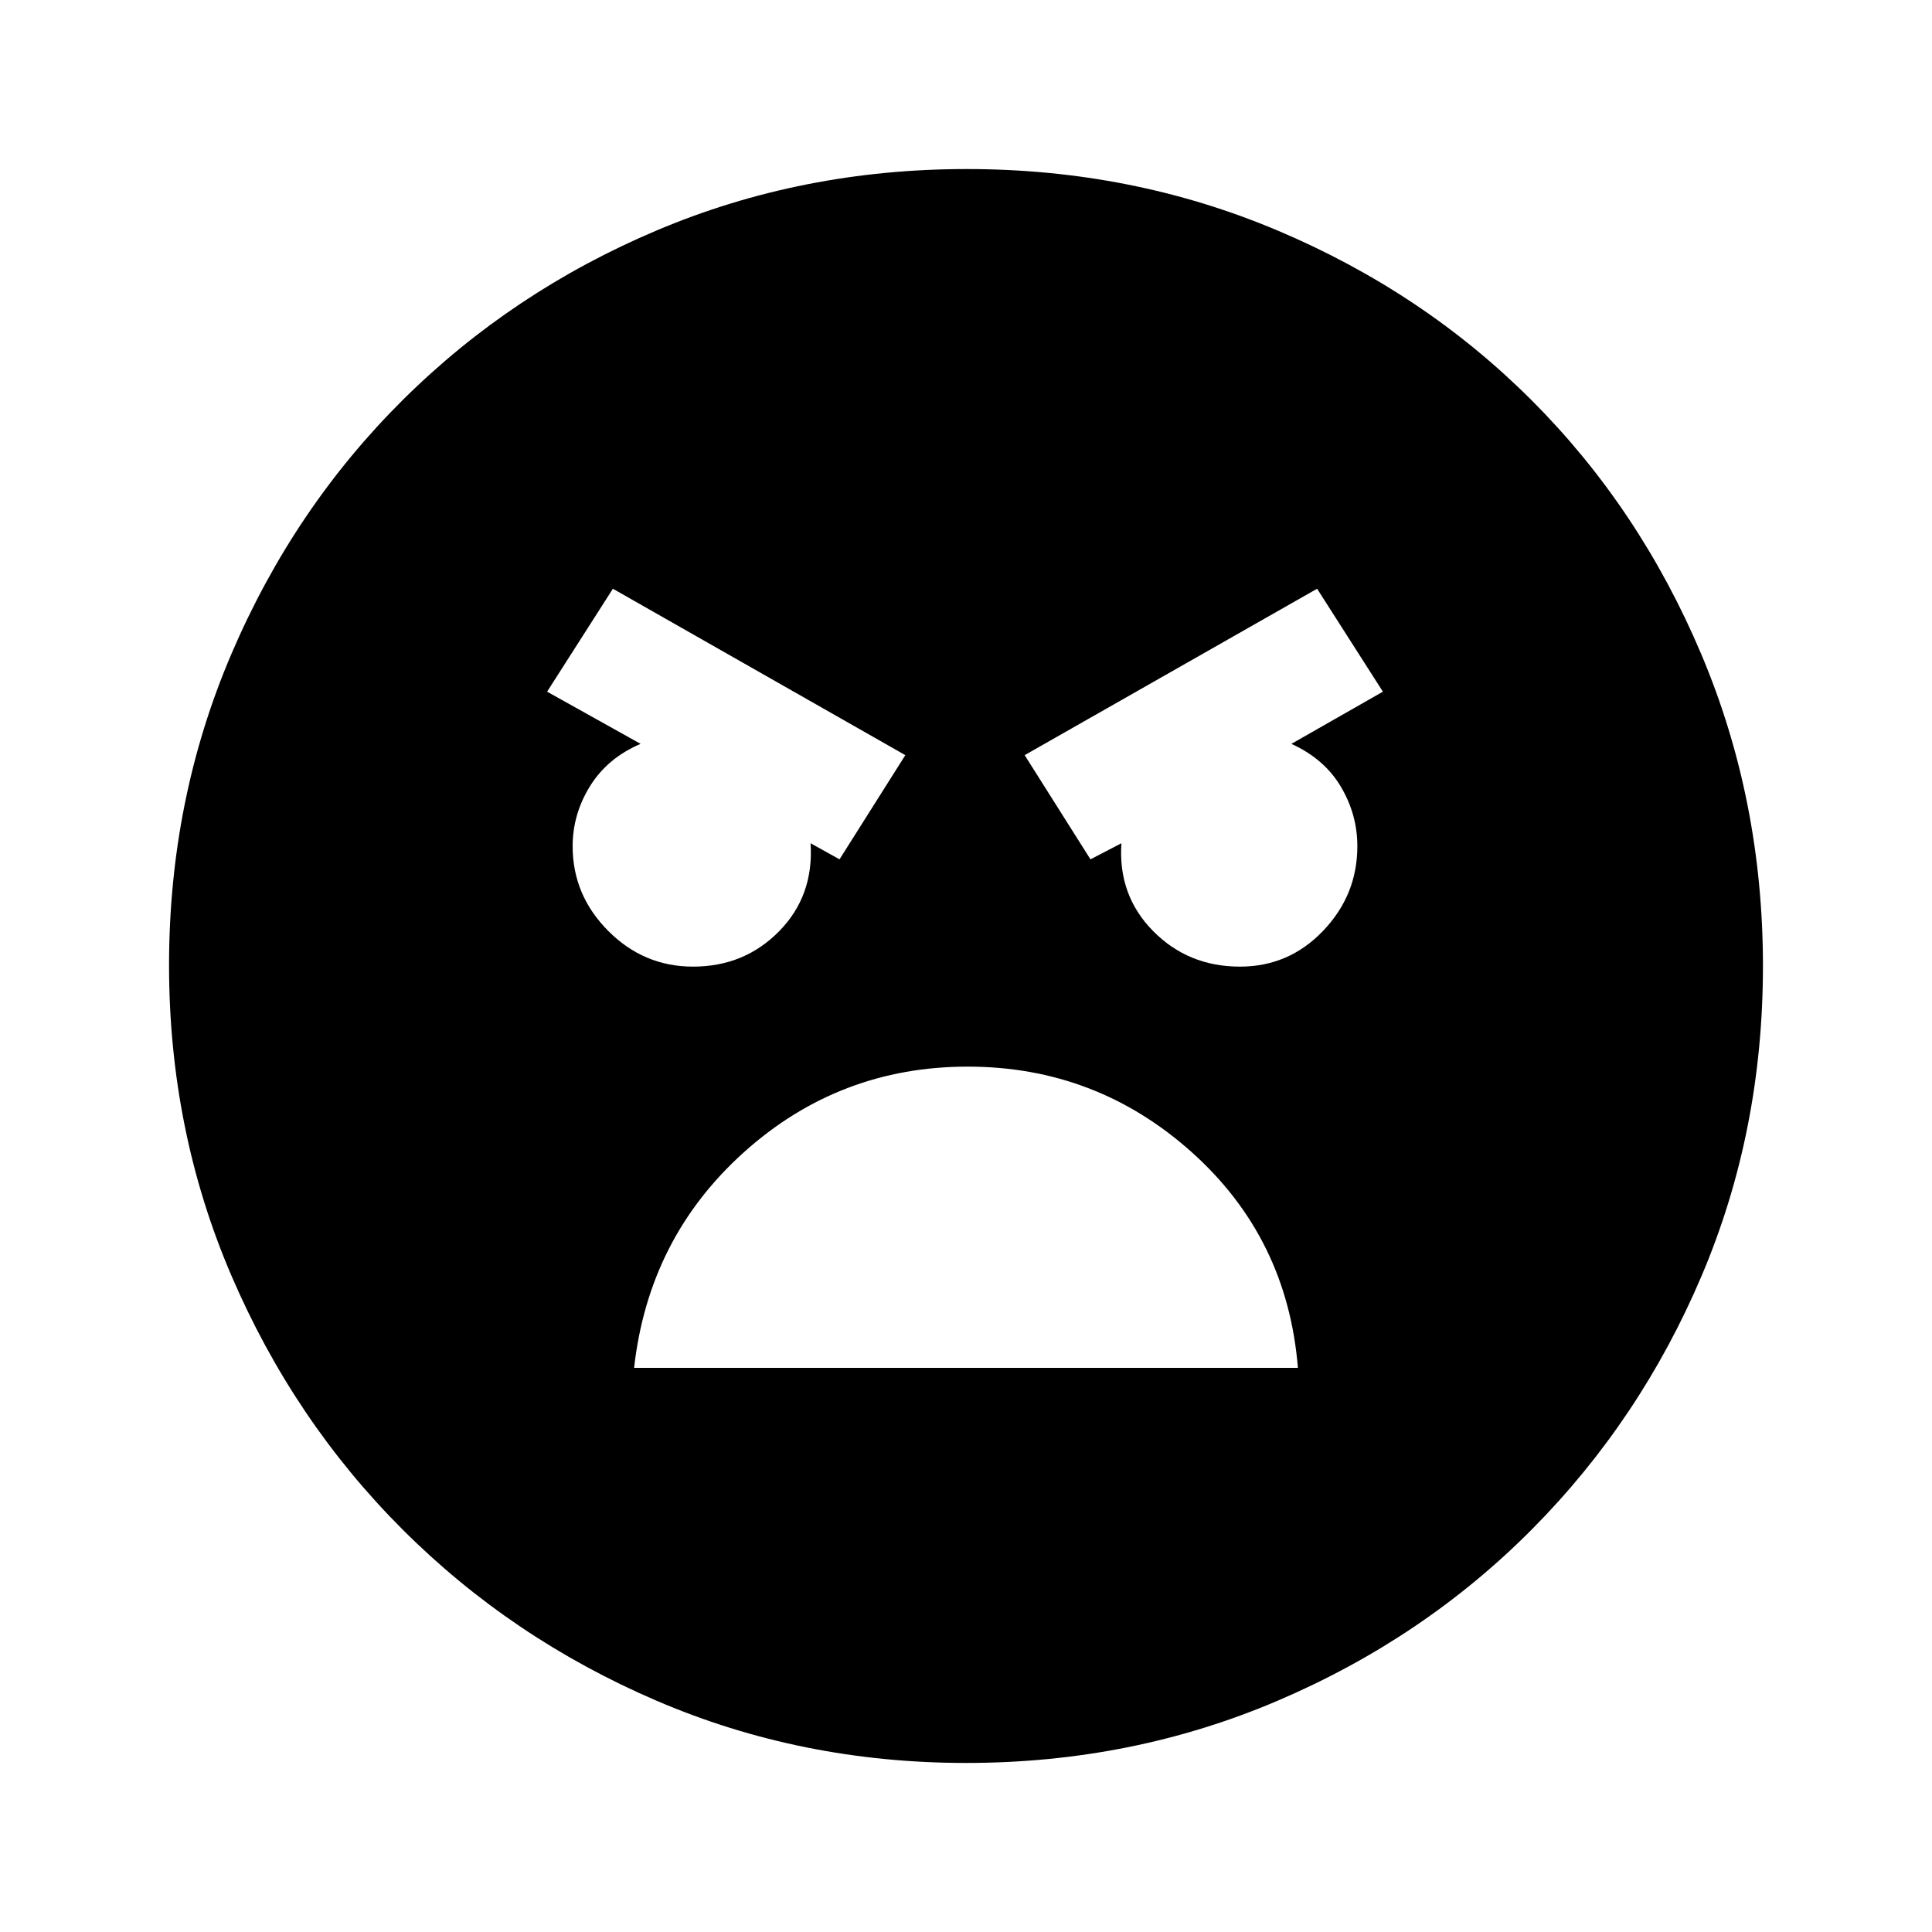 <svg xmlns="http://www.w3.org/2000/svg" height="20" viewBox="0 -960 960 960" width="20"><path d="M480.07-84q-81.85 0-153.88-30.94-72.02-30.94-126.15-85.05-54.13-54.11-85.09-126.25Q84-398.37 84-480.39q0-82.28 31-154.71t85.21-126.23q54.21-53.8 126.25-84.24Q398.49-876 480.39-876q82.27 0 154.7 30.66 72.43 30.66 126.03 84.29 53.6 53.63 84.24 126.13Q876-562.42 876-479.98q0 82.12-30.42 153.81-30.42 71.68-84.2 125.91-53.78 54.23-126.31 85.25Q562.54-84 480.07-84Zm61.78-449 15.38-8q-1.79 25.79 15.66 43.55 17.45 17.76 43.26 17.76 24.3 0 41.3-17.79 17.01-17.79 17.01-42.05 0-15.72-8.19-29.55-8.19-13.84-24.58-21.3l45.46-25.93-32.69-51.15-145.31 82.69 32.7 51.77Zm-124.7 0 32.7-51.77-145.31-82.69-32.69 51.15 46.46 25.93q-16.39 6.98-25.08 20.93-8.69 13.96-8.69 29.97 0 24.27 17.67 42.03 17.68 17.76 42.13 17.76 25.57 0 42.84-17.62 17.28-17.61 15.59-43.69l14.38 8Zm63.7 103q-63.85 0-111.2 42.54-47.34 42.54-54.57 107.15h329.84q-5.23-64.61-52.73-107.15Q544.7-430 480.85-430Z"/></svg>
